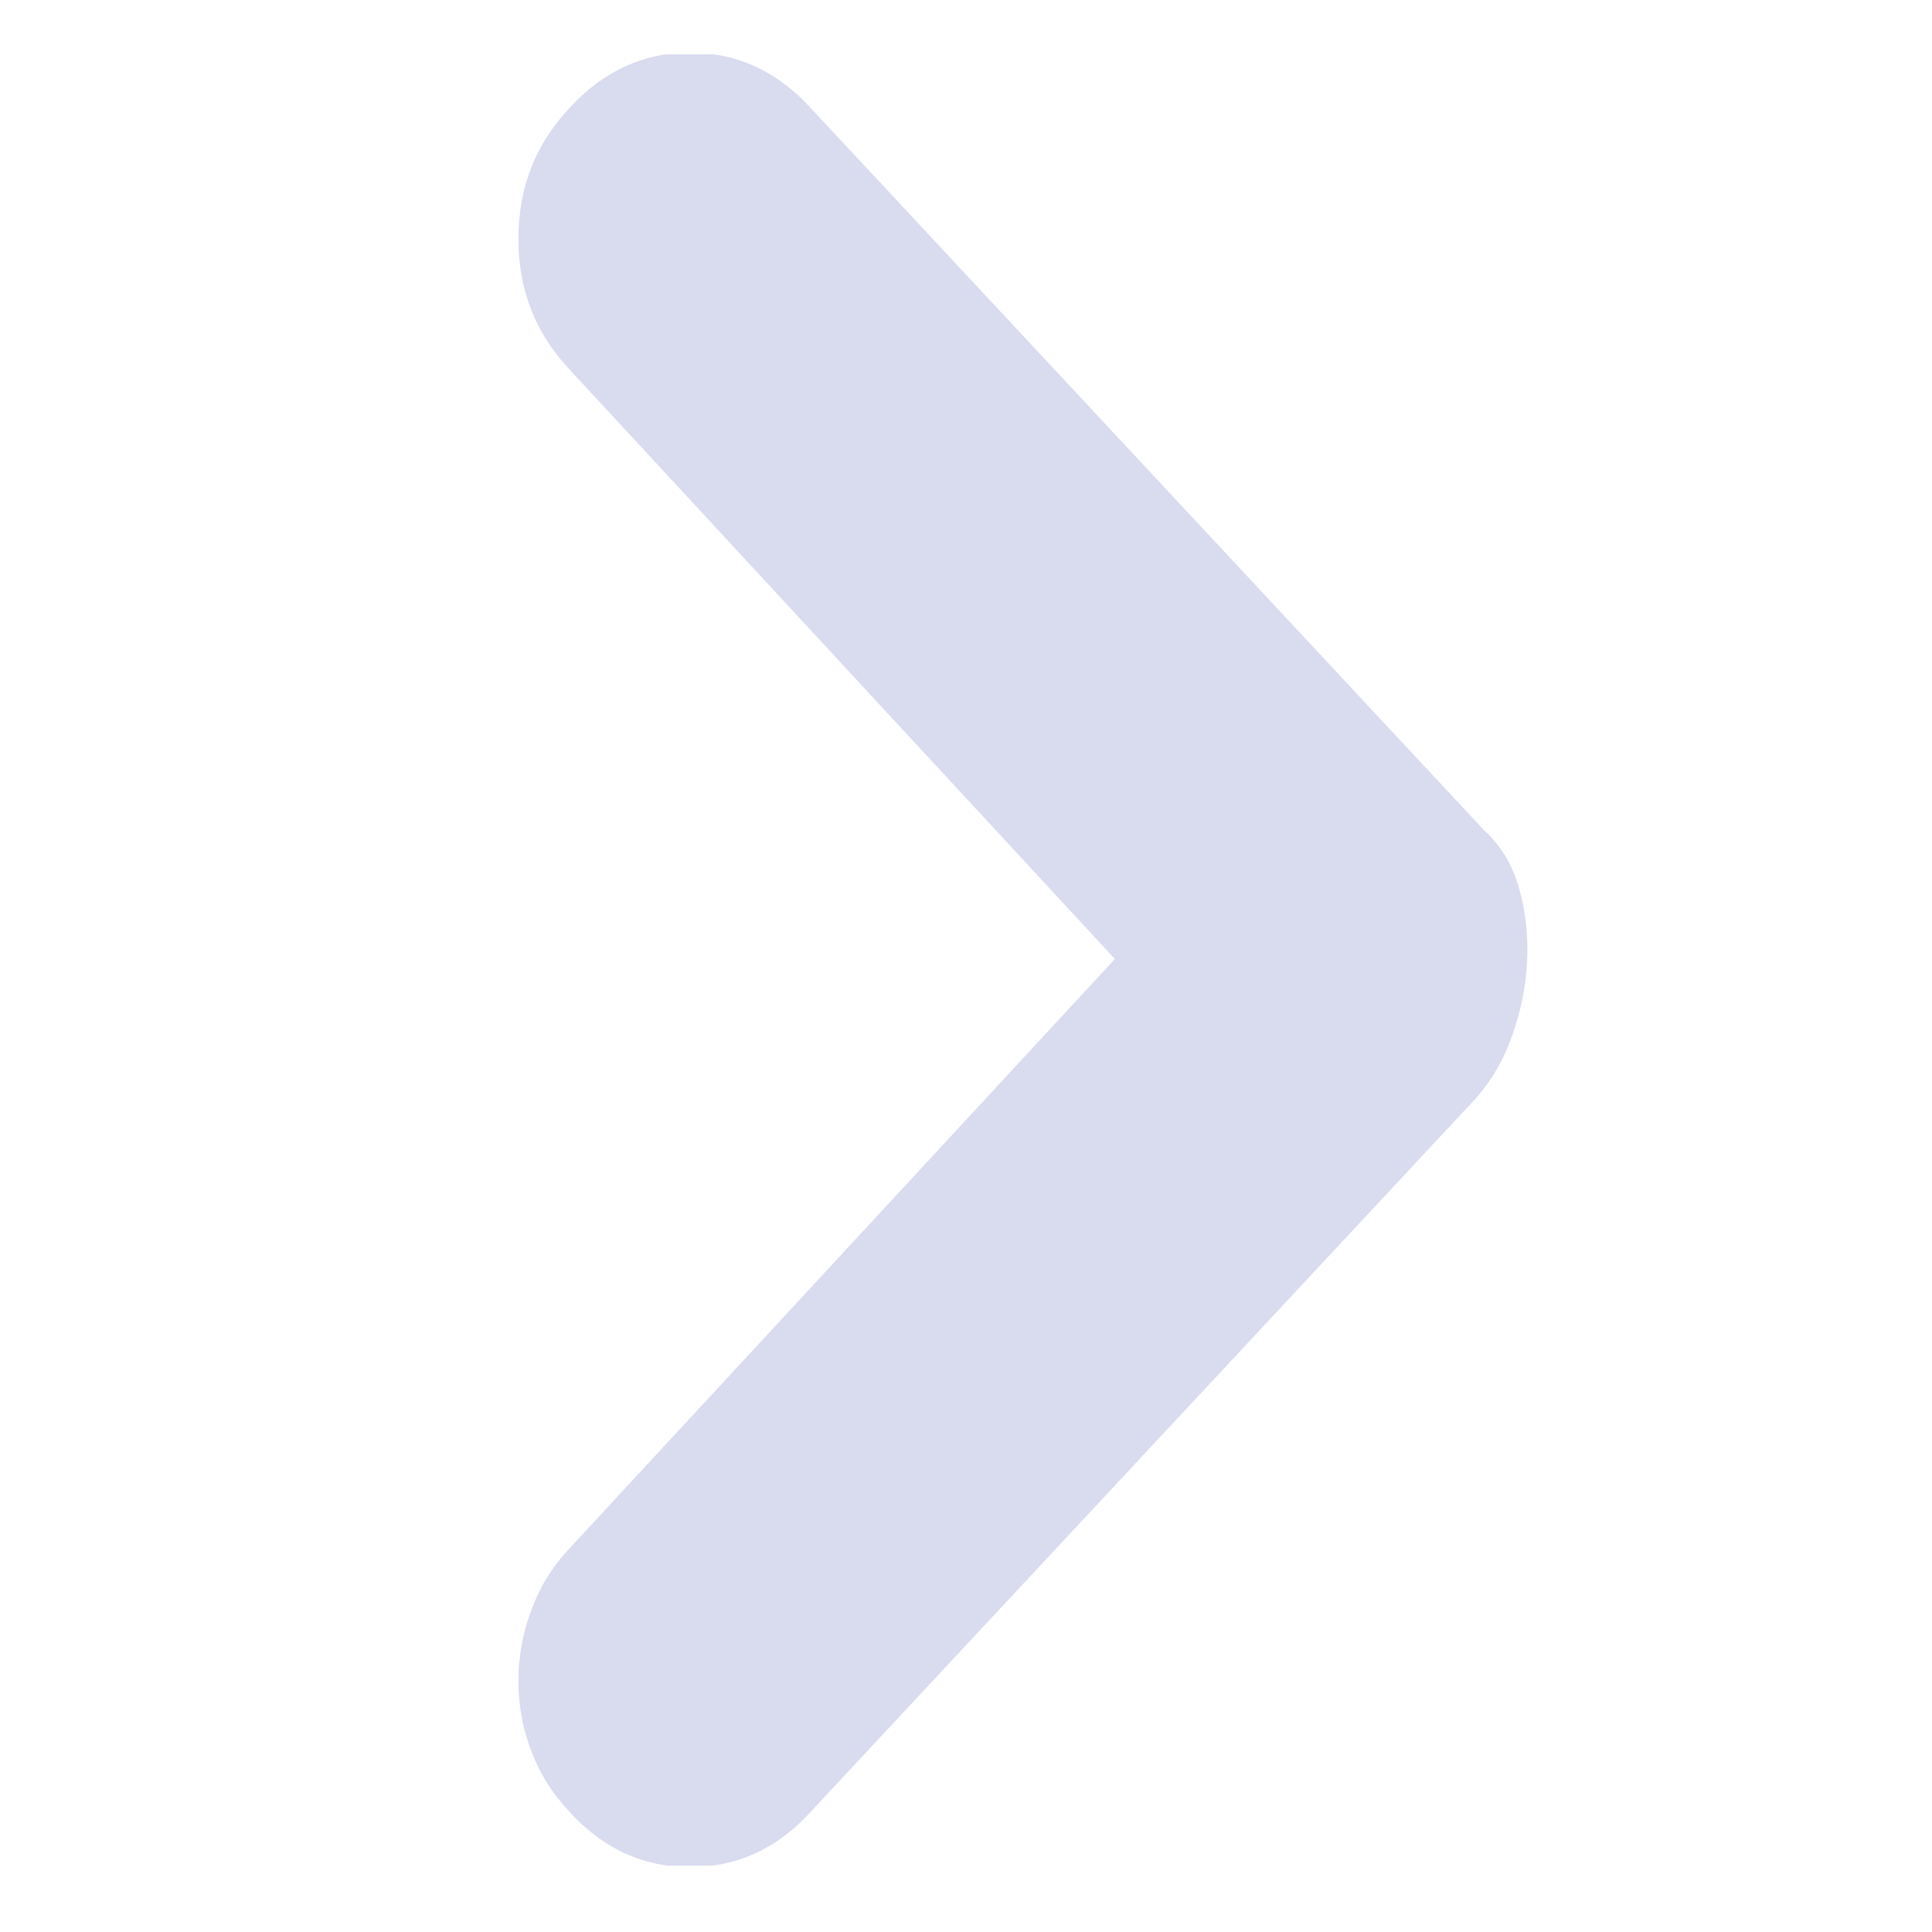 <svg width="16" height="16" viewBox="0 0 16 16" fill="none" xmlns="http://www.w3.org/2000/svg">
<g clip-path="url(#clip0_1461_2256)">
<path d="M4.712 3.055C4.433 2.757 4.293 2.398 4.293 1.977C4.293 1.557 4.433 1.197 4.712 0.899C4.992 0.591 5.326 0.436 5.715 0.436C6.104 0.436 6.439 0.591 6.718 0.899L12.287 6.872C12.427 6.999 12.524 7.159 12.579 7.351C12.634 7.542 12.657 7.745 12.647 7.958C12.637 8.17 12.594 8.381 12.519 8.588C12.444 8.796 12.337 8.974 12.197 9.123L6.718 15C6.439 15.309 6.104 15.463 5.715 15.463C5.326 15.463 4.992 15.309 4.712 15C4.572 14.851 4.468 14.683 4.398 14.497C4.328 14.31 4.293 14.119 4.293 13.922C4.293 13.725 4.328 13.531 4.398 13.339C4.468 13.147 4.572 12.977 4.712 12.828L9.233 7.942L4.712 3.055Z" fill="#D9DBEF"/>
</g>
<defs>
<clipPath id="clip0_1461_2256">
<rect width="16" height="15" fill="white" transform="translate(0 0.45)"/>
</clipPath>
</defs>
</svg>
